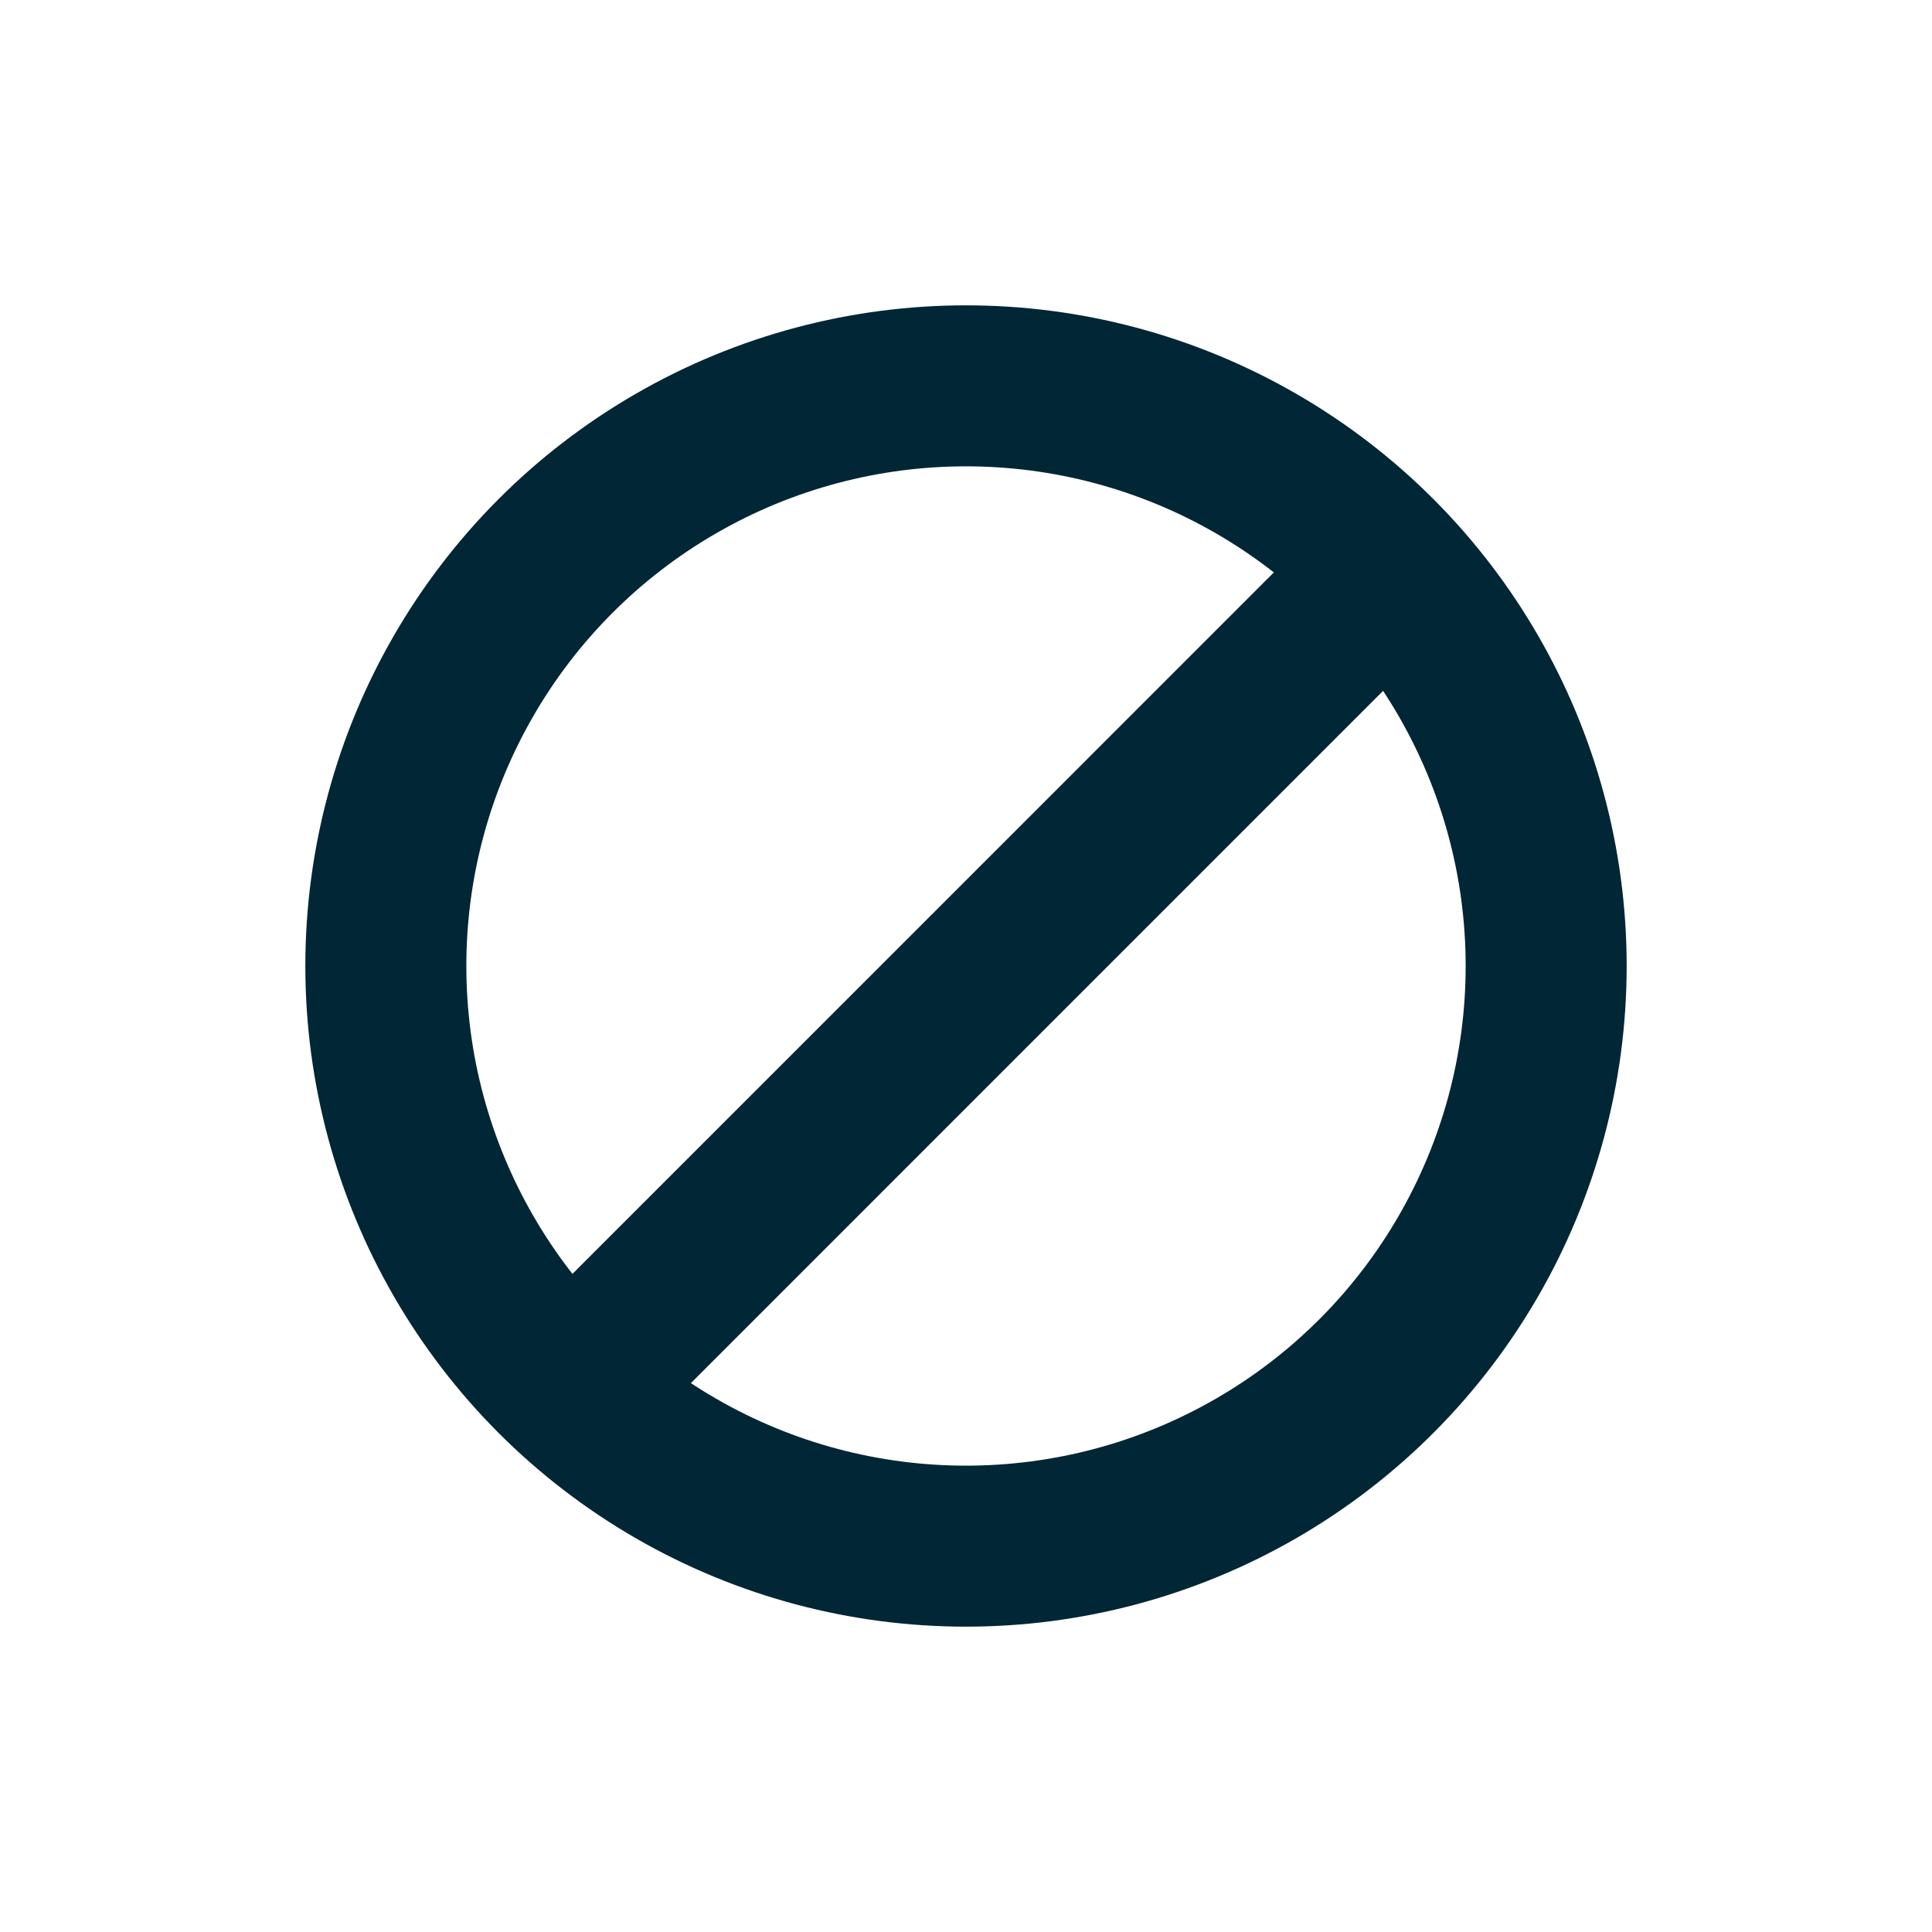 <svg width="24" height="24" viewBox="0 0 24 24" fill="none" xmlns="http://www.w3.org/2000/svg">
<circle cx="12" cy="12" r="7.207" stroke="#012635" stroke-width="2"/>
<line x1="6.969" y1="17.381" x2="16.674" y2="7.675" stroke="#012635" stroke-width="2"/>
</svg>
